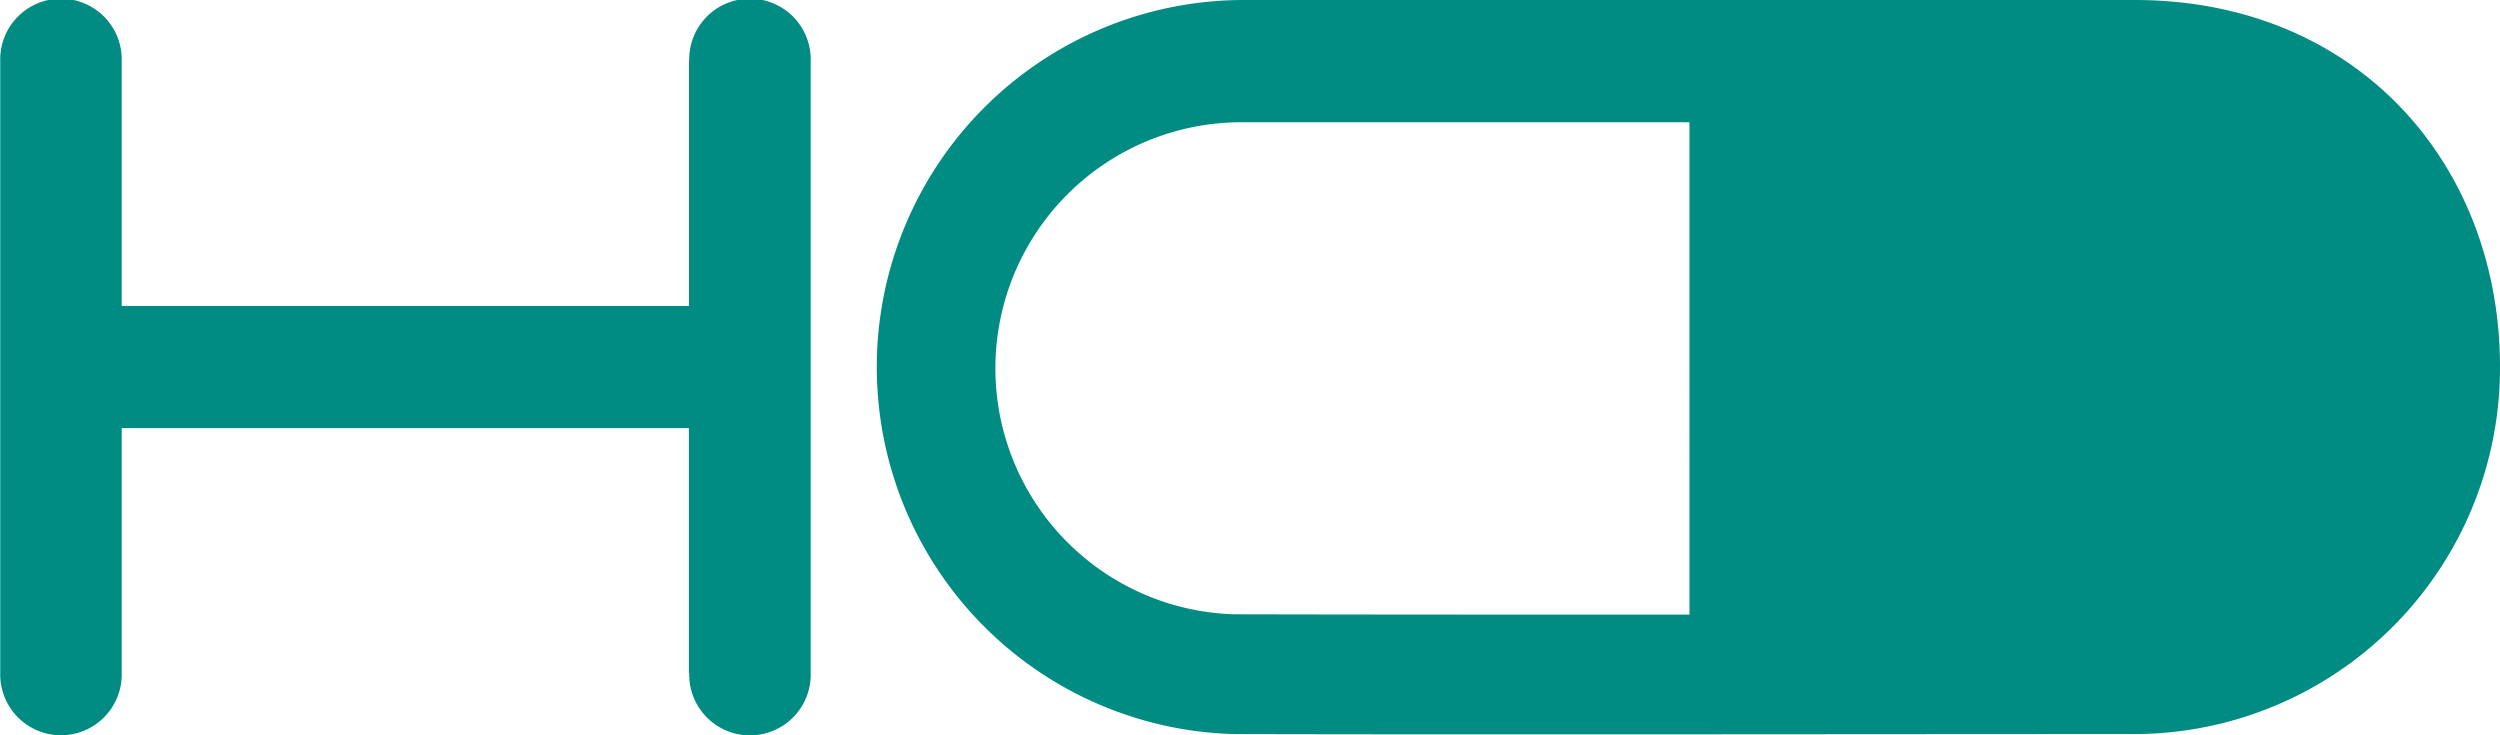 <svg xmlns="http://www.w3.org/2000/svg" width="76" height="22.344" viewBox="0 0 76 22.344">
  <defs>
    <style>
      .cls-1 {
        fill: #008c82;
        fill-rule: evenodd;
      }
    </style>
  </defs>
  <path id="Shape_722_copy_3" data-name="Shape 722 copy 3" class="cls-1" d="M452.493,463.674c3.791,0.01,10.075.011,13.867,0.009V448.716H452.7a7.481,7.481,0,0,0-.2,14.958M479.888,445H452.77a11.16,11.16,0,0,0-.251,22.316c7.491,0.02,19.879,0,27.369,0A11.135,11.135,0,0,0,491,456.156C491,449.992,486.66,445,479.888,445Zm-43.936,20.465a1.847,1.847,0,1,0,3.693,0h0V446.85h0a1.847,1.847,0,1,0-3.693,0h-0.006V454.3H418.7V446.85H418.7a1.847,1.847,0,1,0-3.693,0h0v18.611h0a1.847,1.847,0,1,0,3.693,0H418.7v-7.445h17.242v7.445h0.006Z" transform="translate(-415 -445)"/>
</svg>
